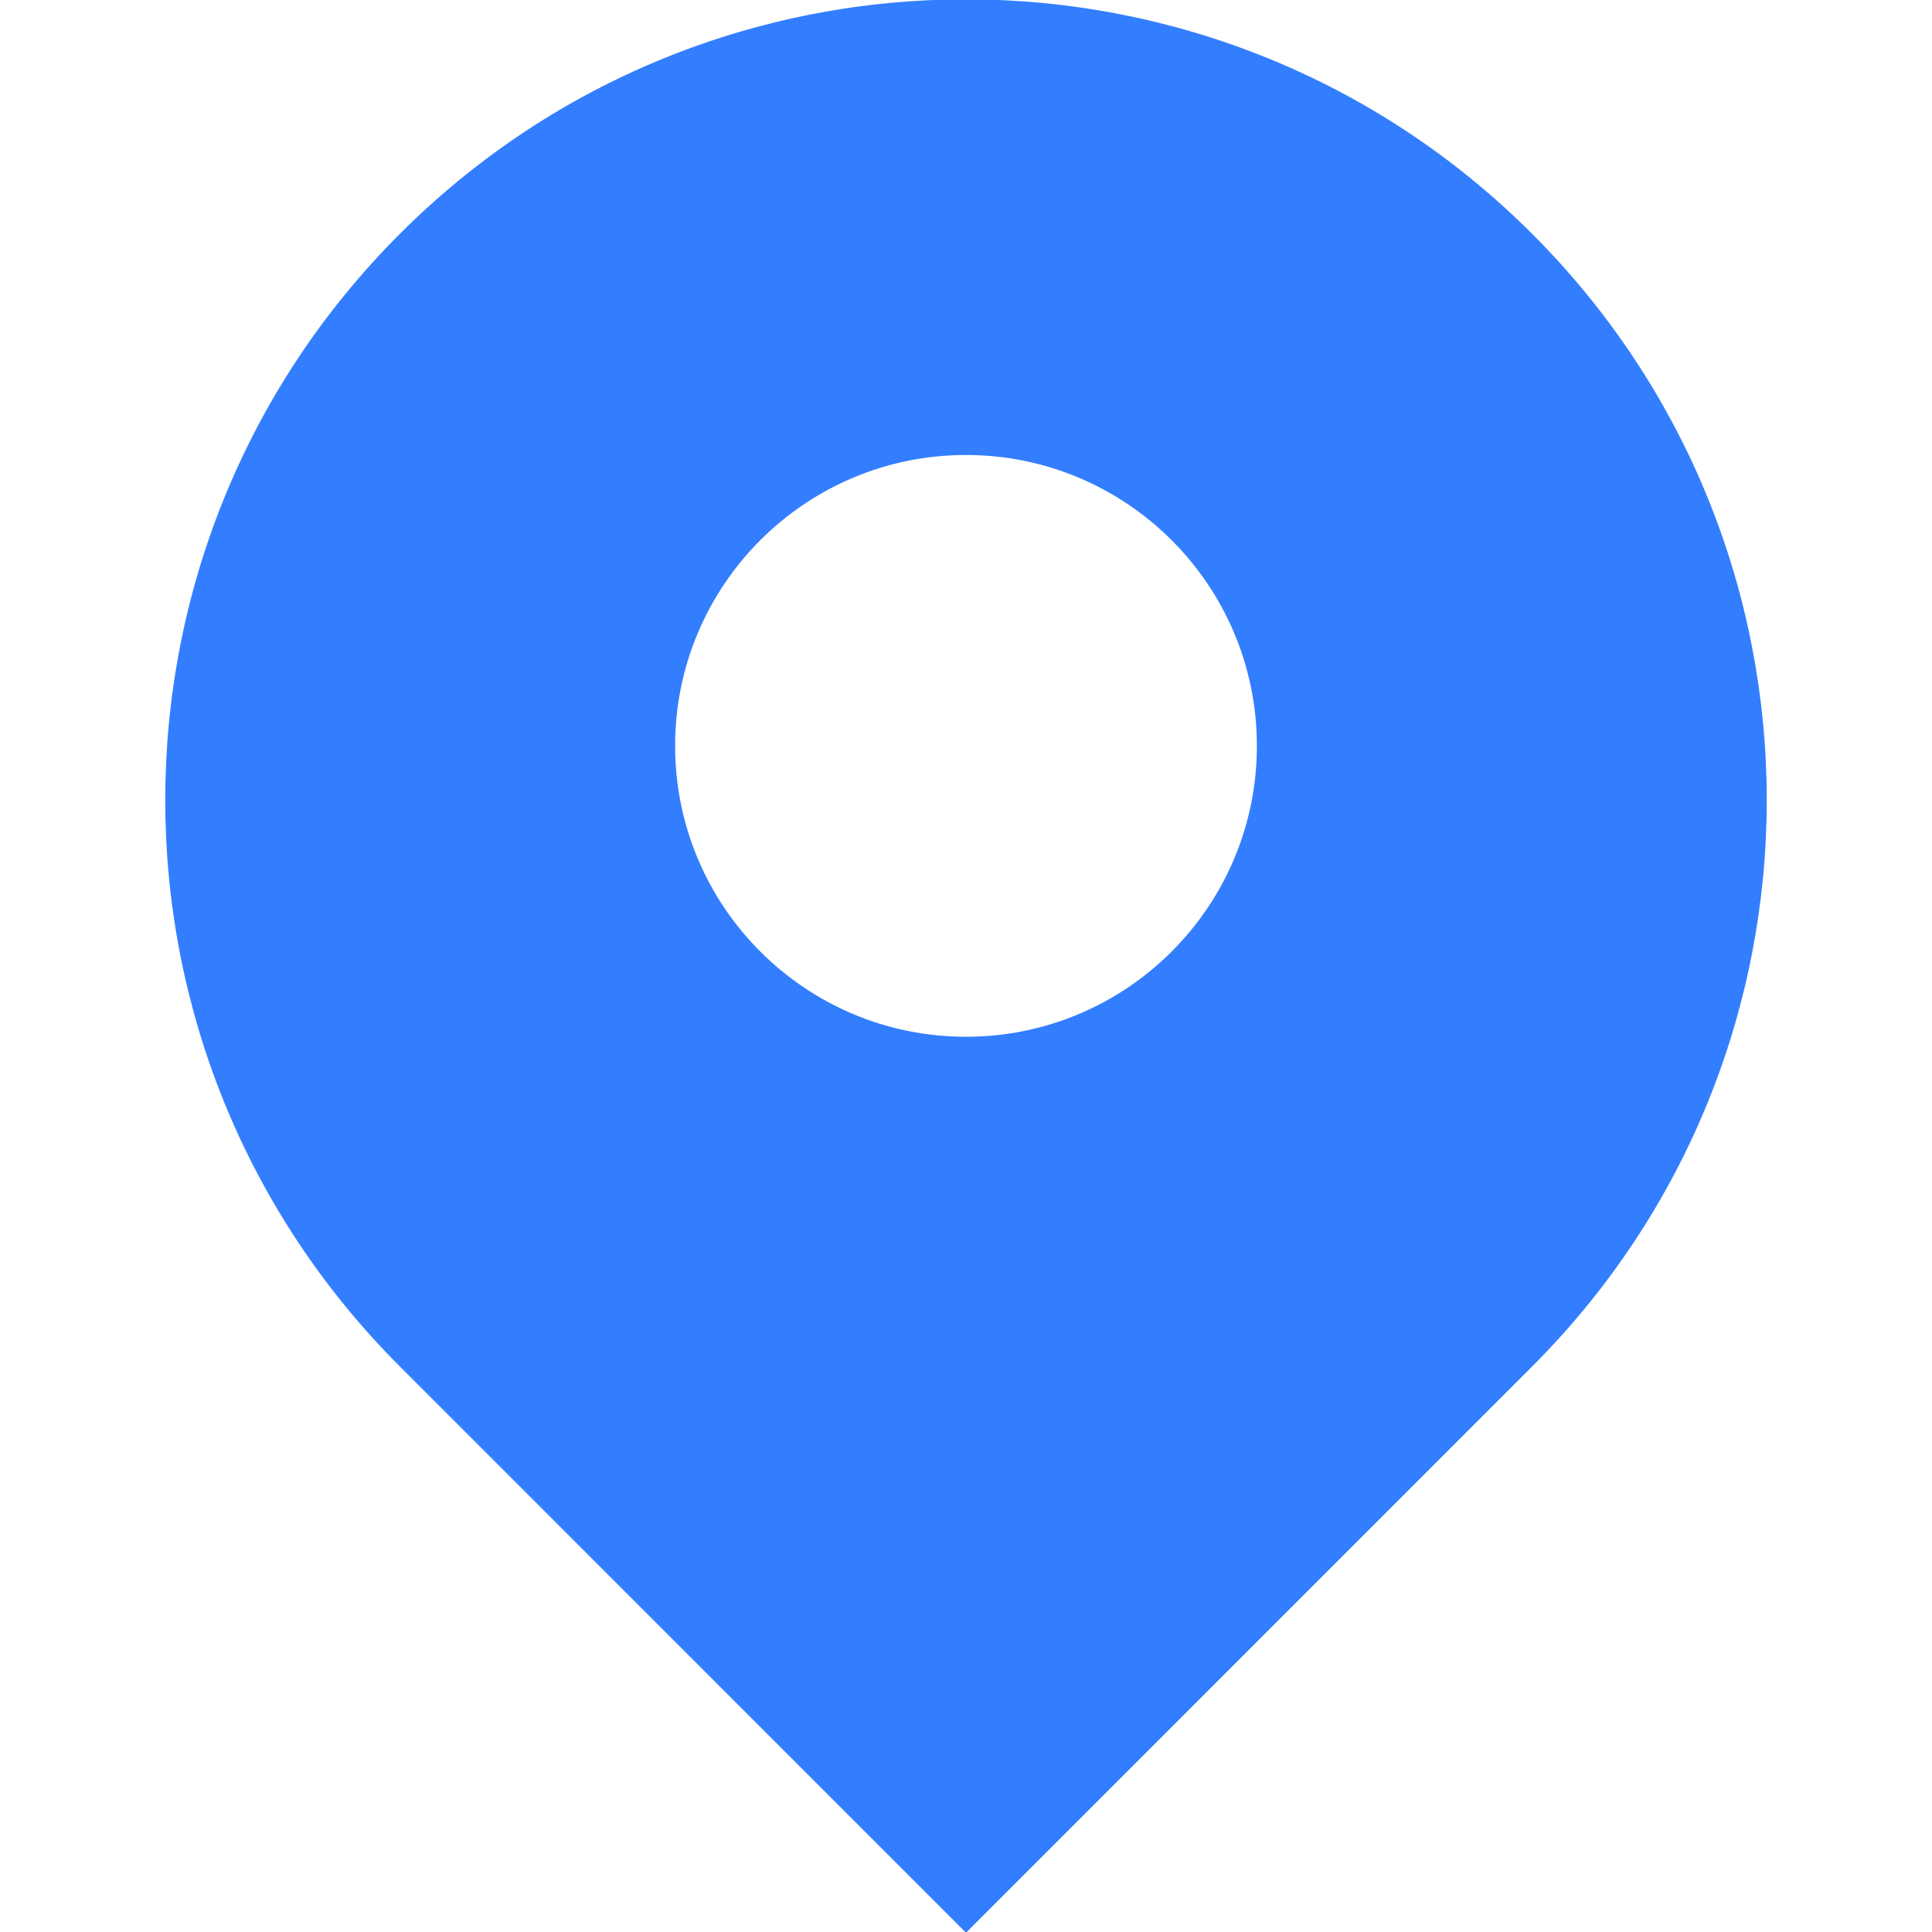 <svg xmlns="http://www.w3.org/2000/svg" xmlns:xlink="http://www.w3.org/1999/xlink" fill="none" version="1.1" width="16" height="16" viewBox="0 0 16 16"><defs><clipPath id="master_svg0_1094_123950"><rect x="0" y="0" width="16" height="16" rx="0"/></clipPath></defs><g clip-path="url(#master_svg0_1094_123950)"><g><path d="M8,16.006L12.689,11.316C15.279,8.726,15.279,4.527,12.689,1.937C10.099,-0.653,5.9,-0.653,3.311,1.937C0.721,4.527,0.721,8.726,3.311,11.316L8,16.006ZM8,8.586C6.669,8.586,5.591,7.507,5.591,6.177C5.591,4.847,6.669,3.768,8,3.768C9.33,3.768,10.409,4.847,10.409,6.177C10.409,7.507,9.33,8.586,8,8.586Z" fill="#337EFF" fill-opacity="1"/></g></g></svg>
